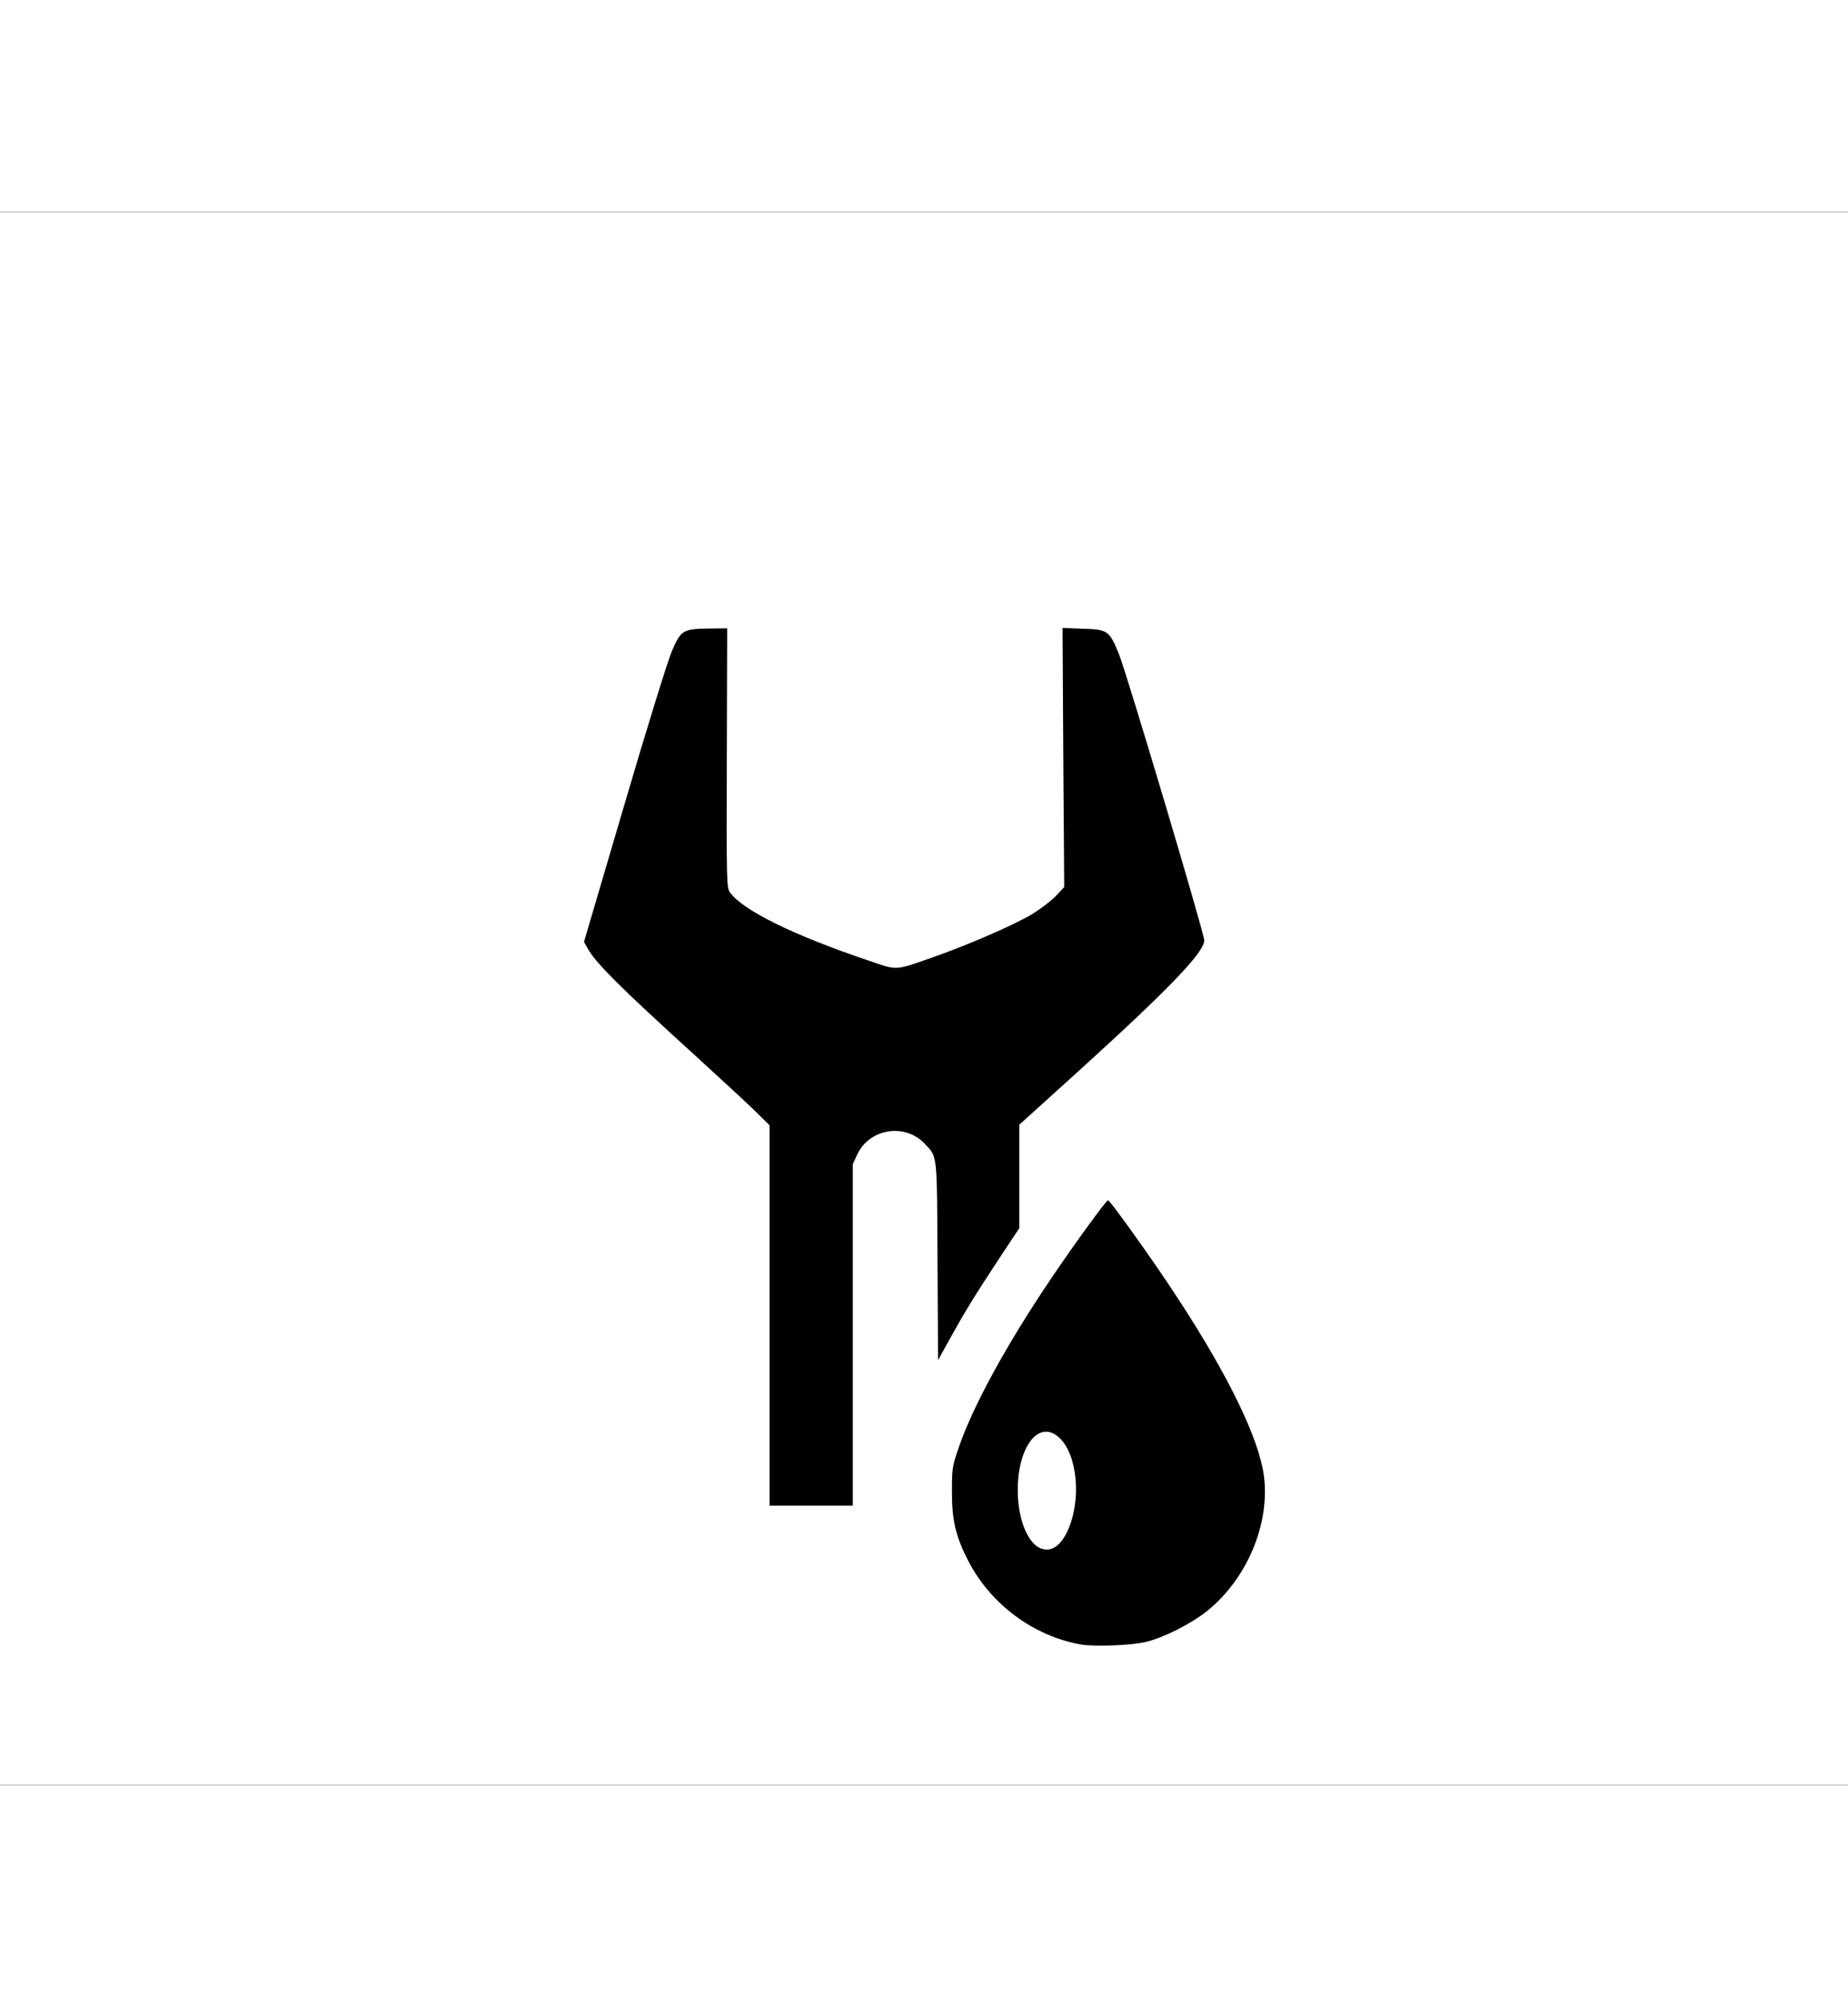 <!DOCTYPE svg PUBLIC "-//W3C//DTD SVG 20010904//EN" "http://www.w3.org/TR/2001/REC-SVG-20010904/DTD/svg10.dtd">
<svg version="1.0" xmlns="http://www.w3.org/2000/svg" width="1000px" height="1080px" viewBox="0 0 9990 8500" preserveAspectRatio="xMidYMid meet">
<rect x="0" y="0" width="9990" height="8500" fill="#808080" stroke="none"/>
<g id="layer101" fill="#010101" stroke="none">
 <path d="M0 4250 l0 -4250 4995 0 4995 0 0 4250 0 4250 -4995 0 -4995 0 0 -4250z"/>
 </g>
<g id="layer102" fill="#ffffff" stroke="none">
 <path d="M0 4250 l0 -4250 4995 0 4995 0 0 4250 0 4250 -4995 0 -4995 0 0 -4250z m6200 3475 c97 -25 238 -97 322 -163 231 -184 357 -506 304 -772 -44 -218 -221 -565 -503 -987 -119 -179 -323 -463 -333 -463 -10 0 -183 238 -308 423 -241 357 -422 688 -499 912 -36 105 -37 116 -37 240 0 155 20 241 89 375 121 233 351 404 607 450 76 13 281 5 358 -15z m-1590 -1657 l0 -923 24 -52 c66 -142 261 -172 367 -56 67 71 64 44 67 633 l3 534 58 -105 c87 -157 141 -245 267 -436 l114 -172 0 -280 0 -279 313 -283 c490 -444 687 -648 687 -713 0 -38 -422 -1453 -462 -1549 -52 -126 -60 -131 -198 -135 l-106 -4 4 700 5 700 -46 49 c-25 26 -83 70 -129 98 -97 58 -339 163 -523 228 -222 78 -199 77 -360 22 -401 -135 -677 -270 -748 -367 -19 -26 -20 -44 -18 -727 l2 -701 -93 1 c-147 2 -157 8 -207 125 -21 49 -137 422 -256 828 l-218 740 19 34 c43 79 171 207 594 591 129 118 270 248 313 290 l77 76 0 1027 0 1028 225 0 225 0 0 -922z"/>
 <path d="M5624 7220 c-63 -25 -114 -141 -121 -275 -14 -252 104 -427 220 -325 102 89 125 340 48 507 -40 84 -90 116 -147 93z"/>
 </g>

</svg>